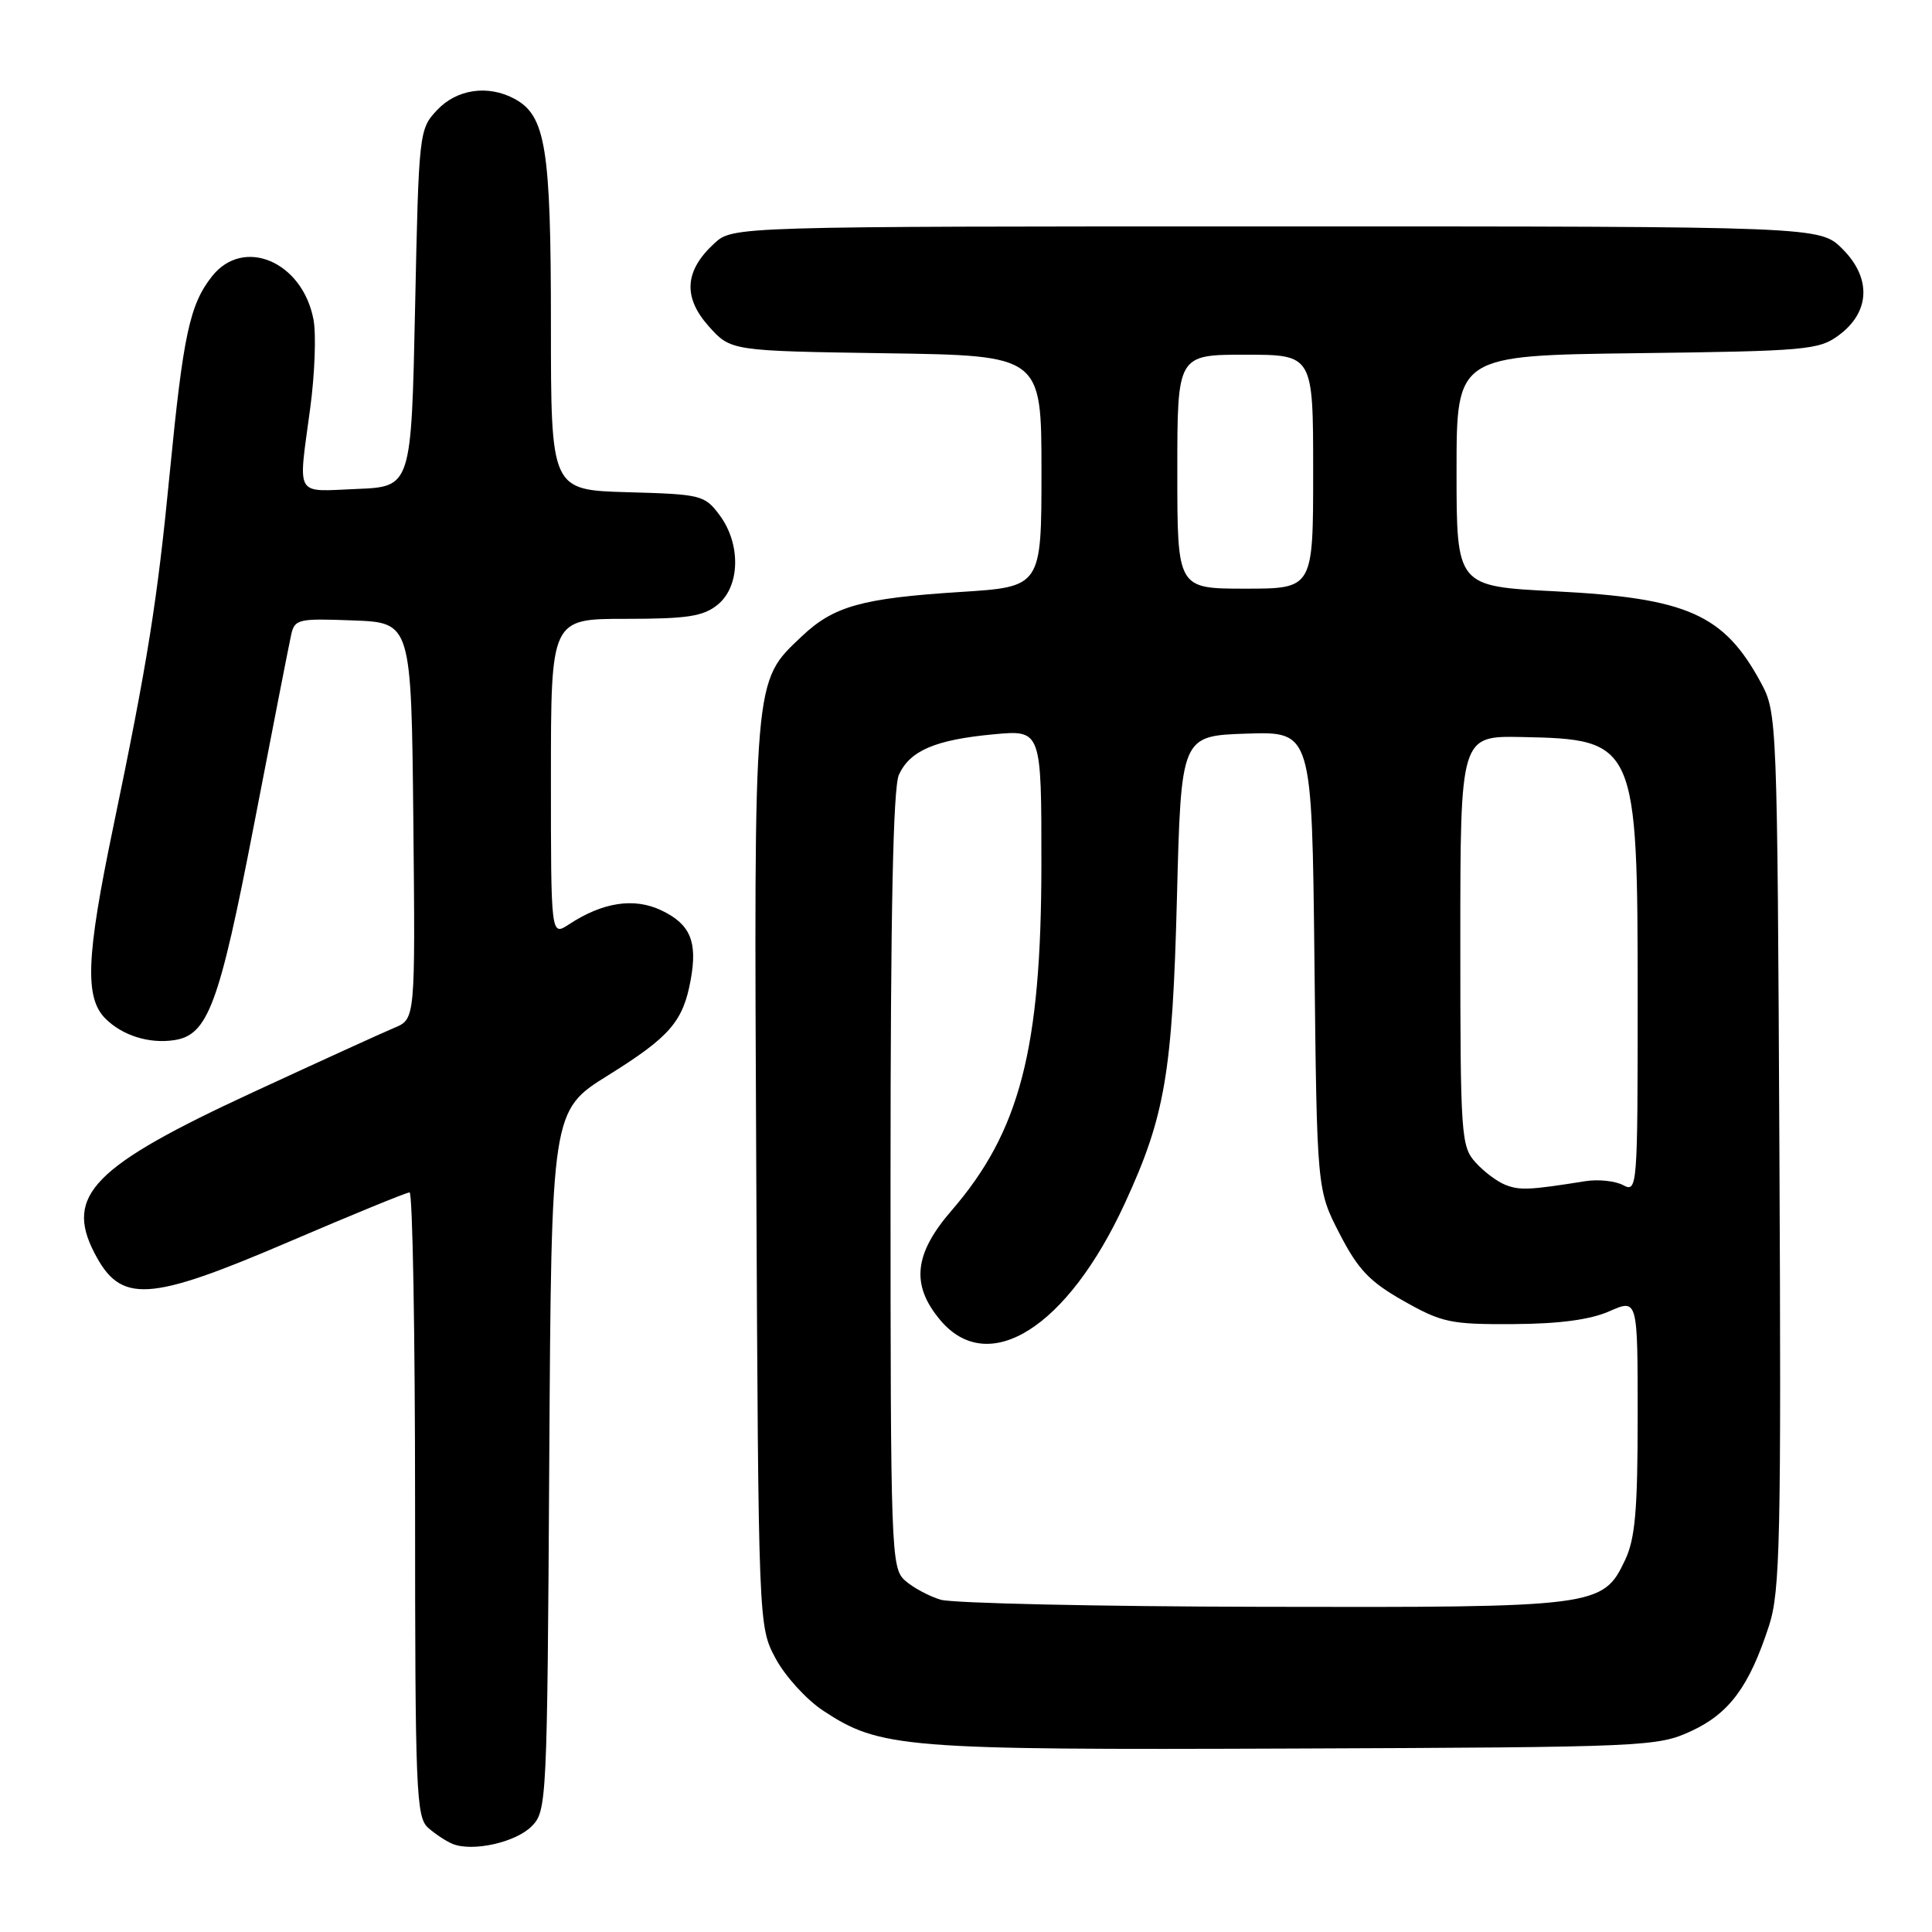 <?xml version="1.0" encoding="UTF-8" standalone="no"?>
<!DOCTYPE svg PUBLIC "-//W3C//DTD SVG 1.1//EN" "http://www.w3.org/Graphics/SVG/1.1/DTD/svg11.dtd" >
<svg xmlns="http://www.w3.org/2000/svg" xmlns:xlink="http://www.w3.org/1999/xlink" version="1.1" viewBox="0 0 256 256">
 <g >
 <path fill="currentColor"
d=" M 70.44 242.00 C 72.45 239.99 72.51 238.87 72.78 193.56 C 73.06 147.17 73.06 147.17 80.57 142.49 C 88.77 137.38 90.51 135.37 91.52 129.84 C 92.45 124.76 91.47 122.45 87.62 120.62 C 84.01 118.91 79.87 119.54 75.38 122.49 C 73.00 124.05 73.00 124.05 73.00 103.02 C 73.00 82.00 73.00 82.00 82.89 82.00 C 91.06 82.00 93.18 81.68 95.09 80.13 C 98.08 77.71 98.20 72.08 95.35 68.26 C 93.37 65.60 92.91 65.49 83.15 65.22 C 73.00 64.93 73.00 64.93 73.00 42.93 C 73.00 19.56 72.31 15.31 68.15 13.08 C 64.65 11.21 60.53 11.81 57.92 14.58 C 55.53 17.12 55.49 17.47 55.00 40.83 C 54.50 64.50 54.50 64.50 47.25 64.79 C 38.96 65.13 39.50 66.06 41.10 54.12 C 41.71 49.61 41.91 44.31 41.54 42.35 C 40.09 34.65 32.25 31.32 28.08 36.63 C 25.14 40.36 24.28 44.38 22.51 62.50 C 20.84 79.71 19.59 87.54 14.97 109.76 C 11.42 126.81 11.21 132.21 13.97 134.97 C 16.21 137.21 19.73 138.32 23.05 137.83 C 27.55 137.17 29.03 133.21 33.64 109.37 C 36.07 96.79 38.28 85.47 38.56 84.21 C 39.03 82.03 39.43 81.93 46.78 82.21 C 54.50 82.50 54.50 82.50 54.77 108.76 C 55.03 135.03 55.03 135.03 52.27 136.18 C 50.74 136.82 42.30 140.67 33.50 144.74 C 12.37 154.51 8.56 158.38 12.51 166.02 C 16.00 172.77 19.59 172.56 38.39 164.50 C 46.72 160.93 53.87 158.00 54.27 158.00 C 54.67 158.00 55.00 176.61 55.00 199.35 C 55.00 237.47 55.14 240.81 56.75 242.21 C 57.71 243.05 59.17 244.01 60.00 244.34 C 62.65 245.39 68.32 244.13 70.44 242.00 Z  M 224.09 229.38 C 229.16 227.03 231.79 223.46 234.41 215.40 C 235.88 210.85 236.03 204.04 235.78 152.40 C 235.50 95.31 235.47 94.44 233.35 90.50 C 228.45 81.40 223.60 79.24 206.05 78.35 C 193.00 77.69 193.00 77.69 193.00 62.40 C 193.00 47.10 193.00 47.10 216.93 46.80 C 239.42 46.52 241.03 46.37 243.68 44.40 C 247.81 41.33 247.99 36.83 244.14 32.99 C 241.15 30.00 241.15 30.00 169.13 30.00 C 97.11 30.00 97.11 30.00 94.65 32.25 C 90.71 35.87 90.47 39.37 93.90 43.22 C 96.83 46.50 96.83 46.50 117.42 46.81 C 138.00 47.11 138.00 47.11 138.00 62.44 C 138.00 77.76 138.00 77.76 127.25 78.44 C 114.22 79.27 110.48 80.31 106.26 84.30 C 99.79 90.43 99.90 89.12 100.21 155.50 C 100.50 215.50 100.50 215.50 102.77 219.75 C 104.02 222.09 106.84 225.19 109.04 226.65 C 116.60 231.65 119.62 231.89 171.50 231.69 C 218.11 231.51 219.63 231.44 224.09 229.38 Z  M 124.64 211.97 C 123.07 211.50 120.93 210.34 119.89 209.40 C 118.08 207.76 118.00 205.45 118.00 156.39 C 118.00 120.93 118.34 104.34 119.11 102.66 C 120.57 99.46 123.93 98.02 131.66 97.30 C 138.00 96.71 138.00 96.71 137.99 114.61 C 137.97 139.04 135.13 149.95 126.08 160.41 C 121.10 166.16 120.68 170.27 124.59 174.92 C 130.99 182.54 141.46 175.91 149.05 159.44 C 154.38 147.88 155.35 142.19 155.95 119.00 C 156.50 97.50 156.50 97.50 165.17 97.21 C 173.84 96.92 173.84 96.92 174.17 127.29 C 174.50 157.65 174.50 157.65 177.50 163.47 C 179.96 168.24 181.48 169.84 186.00 172.39 C 191.05 175.25 192.23 175.50 200.50 175.45 C 206.59 175.42 210.71 174.87 213.25 173.75 C 217.00 172.10 217.00 172.10 217.00 187.65 C 217.00 200.11 216.67 203.90 215.33 206.72 C 212.39 212.92 211.67 213.01 167.28 212.91 C 145.40 212.87 126.21 212.44 124.64 211.97 Z  M 199.50 157.01 C 198.40 156.59 196.60 155.24 195.50 154.01 C 193.60 151.91 193.50 150.39 193.50 124.65 C 193.50 97.50 193.50 97.50 201.65 97.66 C 216.80 97.96 217.00 98.41 217.00 132.50 C 217.00 157.40 216.95 158.04 215.08 157.04 C 214.03 156.48 211.78 156.24 210.08 156.51 C 202.69 157.69 201.39 157.75 199.50 157.01 Z  M 156.00 62.50 C 156.00 47.00 156.00 47.00 165.00 47.00 C 174.00 47.00 174.00 47.00 174.00 62.50 C 174.00 78.00 174.00 78.00 165.00 78.00 C 156.00 78.00 156.00 78.00 156.00 62.50 Z "/>
</g>
</svg>